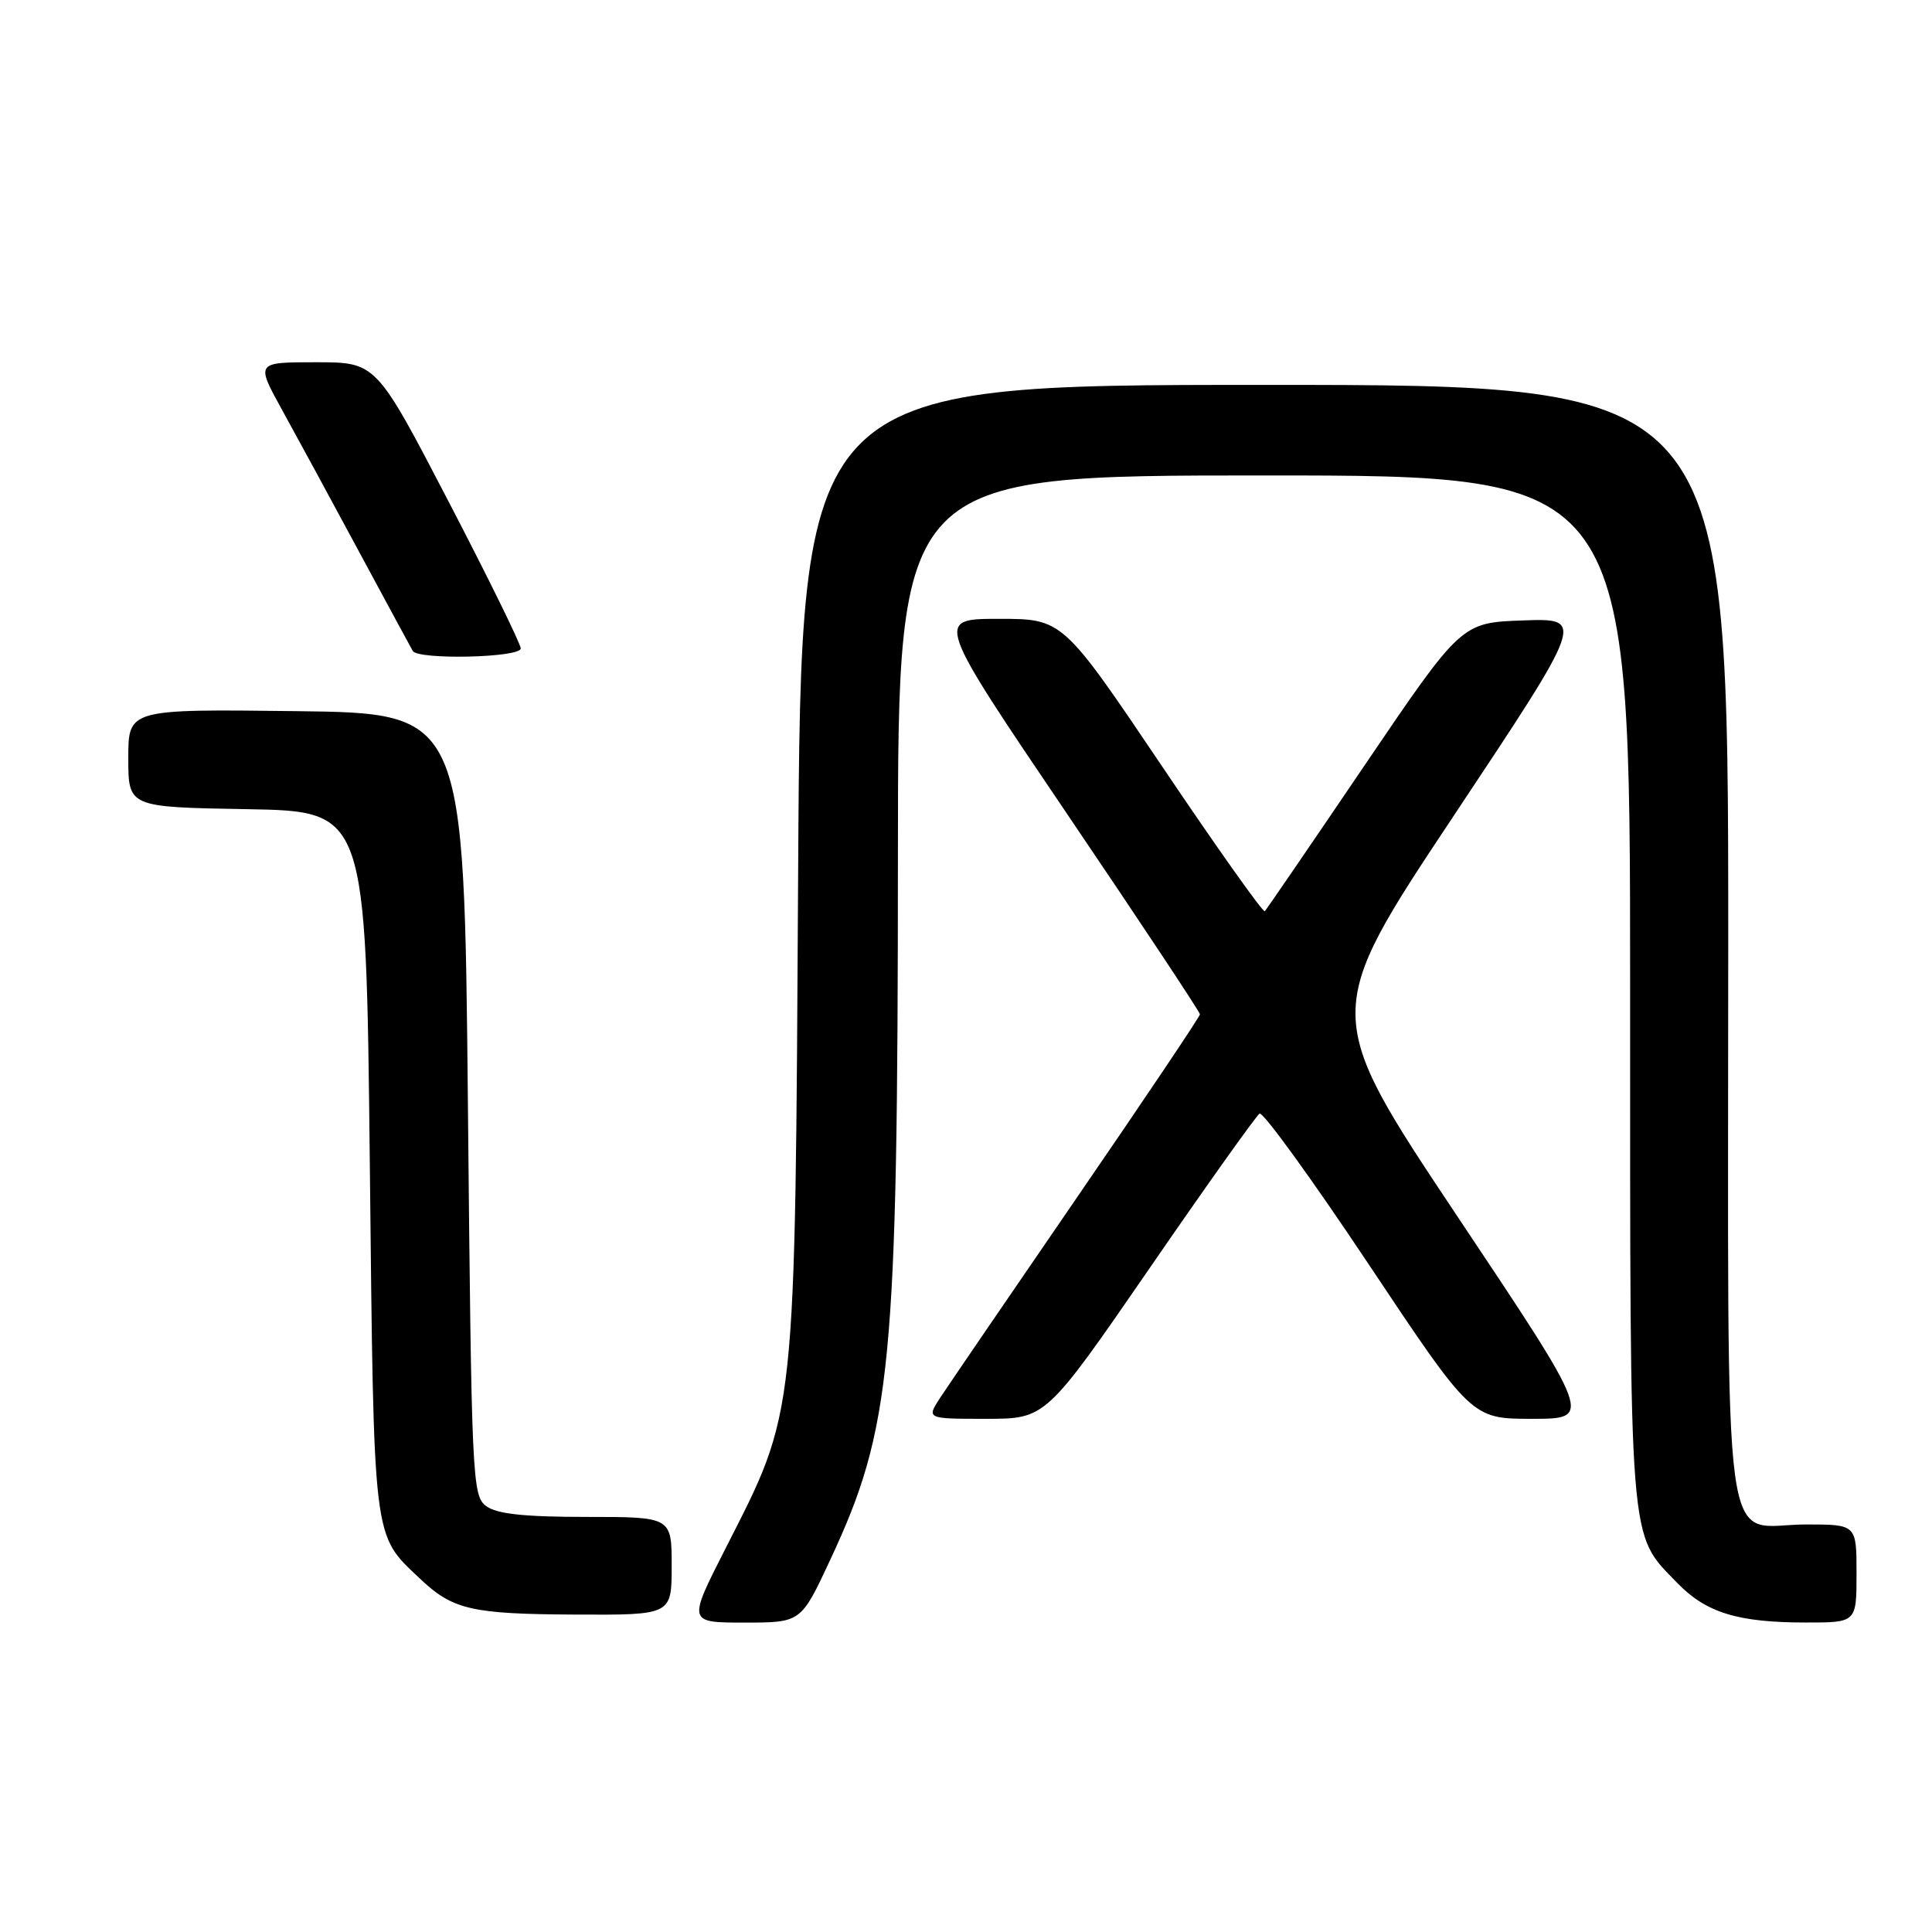 <?xml version="1.0" encoding="UTF-8" standalone="no"?>
<!DOCTYPE svg PUBLIC "-//W3C//DTD SVG 1.1//EN" "http://www.w3.org/Graphics/SVG/1.1/DTD/svg11.dtd" >
<svg xmlns="http://www.w3.org/2000/svg" xmlns:xlink="http://www.w3.org/1999/xlink" version="1.1" viewBox="0 0 256 256">
 <g >
 <path fill="currentColor"
d=" M 109.98 206.75 C 118.17 189.22 118.96 181.00 118.98 113.25 C 119.00 63.00 119.00 63.00 167.50 63.00 C 216.00 63.00 216.00 63.00 216.00 131.03 C 216.00 205.99 215.77 203.06 222.26 209.76 C 226.06 213.69 230.28 214.99 239.25 214.99 C 246.00 215.00 246.00 215.00 246.00 208.50 C 246.00 202.00 246.00 202.00 239.33 202.00 C 227.93 202.00 229.00 209.97 229.00 124.85 C 229.00 51.00 229.00 51.00 167.57 51.00 C 106.13 51.00 106.13 51.00 105.76 115.25 C 105.34 188.78 105.57 186.64 96.10 205.25 C 91.14 215.00 91.14 215.00 98.64 215.00 C 106.13 215.00 106.13 215.00 109.98 206.75 Z  M 89.00 207.50 C 89.00 201.00 89.00 201.00 77.69 201.00 C 69.50 201.00 65.85 200.61 64.44 199.58 C 62.57 198.22 62.48 196.18 62.00 146.33 C 61.50 94.50 61.50 94.50 39.25 94.23 C 17.00 93.96 17.00 93.96 17.00 100.46 C 17.00 106.95 17.00 106.95 32.75 107.22 C 48.50 107.50 48.50 107.50 49.00 154.00 C 49.55 204.89 49.34 203.20 55.66 209.19 C 59.99 213.30 62.46 213.87 76.25 213.94 C 89.00 214.00 89.00 214.00 89.00 207.50 Z  M 152.33 168.04 C 159.89 157.05 166.45 147.84 166.90 147.56 C 167.35 147.28 173.86 156.27 181.36 167.53 C 195.01 188.00 195.01 188.00 203.01 188.00 C 211.02 188.00 211.02 188.00 193.10 161.16 C 175.19 134.31 175.19 134.31 192.61 108.12 C 210.03 81.92 210.03 81.92 201.83 82.21 C 193.64 82.50 193.64 82.50 180.81 101.42 C 173.76 111.83 167.81 120.52 167.59 120.74 C 167.37 120.96 161.25 112.34 154.00 101.57 C 140.81 82.00 140.81 82.00 132.35 82.00 C 123.90 82.00 123.90 82.00 141.45 107.93 C 151.10 122.19 159.00 134.10 159.00 134.40 C 159.00 134.70 151.65 145.64 142.67 158.72 C 133.69 171.80 125.54 183.74 124.55 185.25 C 122.77 188.00 122.77 188.00 130.67 188.00 C 138.58 188.00 138.58 188.00 152.33 168.04 Z  M 69.00 85.92 C 69.00 85.33 64.69 76.55 59.42 66.42 C 49.84 48.00 49.84 48.00 41.87 48.00 C 33.90 48.00 33.90 48.00 37.34 54.25 C 39.24 57.69 43.82 66.12 47.52 73.00 C 51.23 79.88 54.45 85.84 54.69 86.25 C 55.38 87.46 69.00 87.15 69.00 85.92 Z "/>
</g>
</svg>